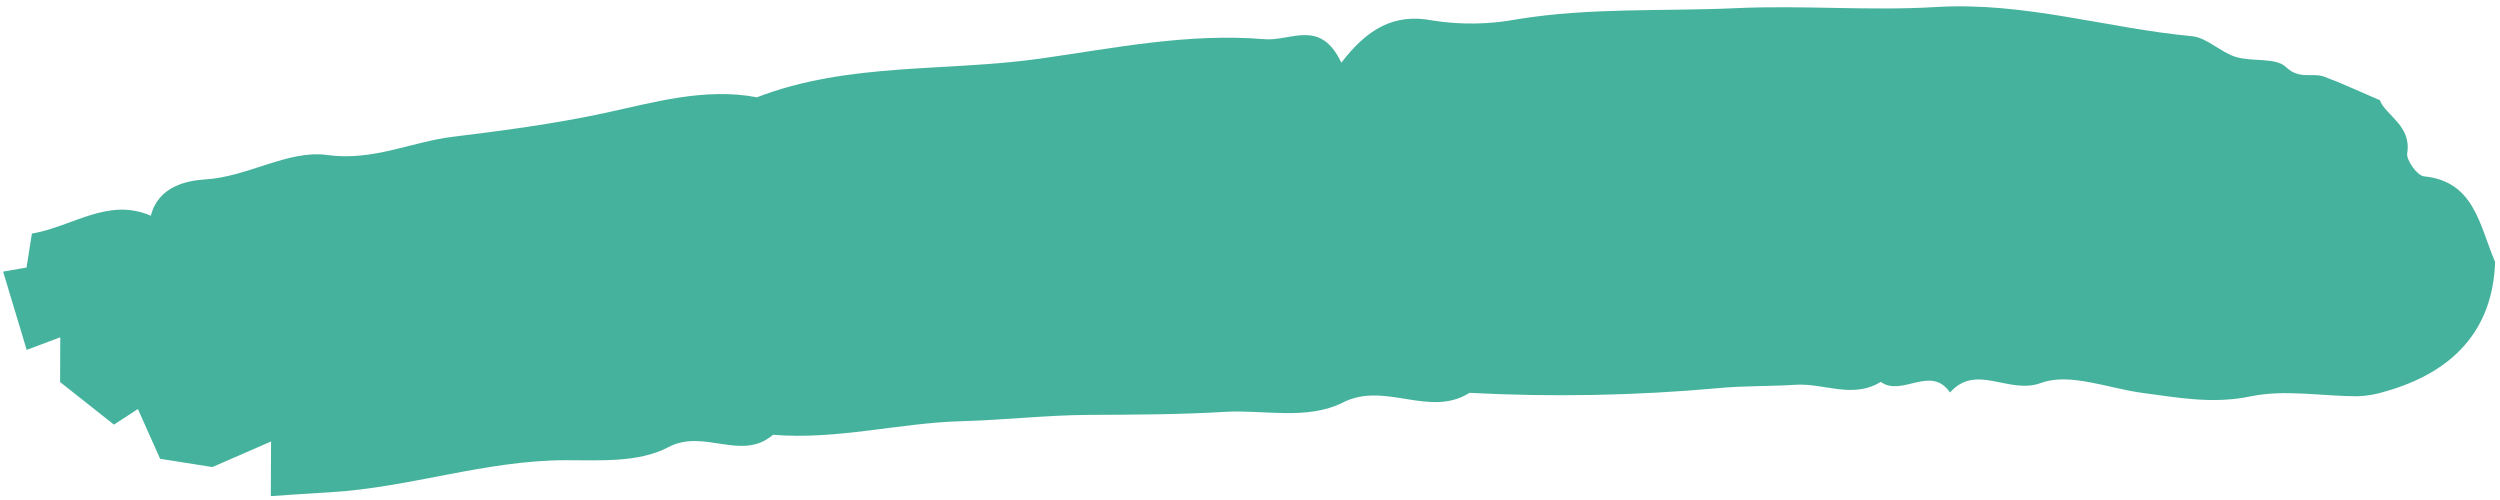 <?xml version="1.0" encoding="UTF-8"?>
<svg width="100px" height="20px" viewBox="0 0 100 20" version="1.1" xmlns="http://www.w3.org/2000/svg" xmlns:xlink="http://www.w3.org/1999/xlink">
    <title>line7</title>
    <g id="Page-1" stroke="none" stroke-width="1" fill="none" fill-rule="evenodd">
        <g id="Print4Life---Landingpage-Copy-8" transform="translate(-541, -511)" fill="#45B29D" fill-rule="nonzero">
            <g id="Group-25" transform="translate(-11, 88)">
                <g id="Group-13" transform="translate(456.5, 191.068)">
                    <g id="Group-28" transform="translate(20.903, 104.48)">
                        <g id="line7" transform="translate(73.351, 115.115)">
                            <path d="M90.954,8.781 L93.072,8.781 L94.26,10.608 L95.109,9.842 L97.503,11.187 L97.776,12.957 L99.024,12.248 L100.446,15.194 L99.546,15.499 L99.546,16.875 C97.958,17.418 96.755,18.794 94.958,18.324 C94.852,19.543 93.738,19.944 93.03,20.102 C91.352,20.475 89.945,21.798 88.367,21.828 C86.524,21.864 85.127,22.876 83.523,23.334 C81.598,23.884 79.617,24.473 77.709,25.208 C75.847,25.926 73.89,26.865 71.754,26.797 C68.376,28.756 64.452,28.98 60.814,30.095 C57.98,30.963 55.122,32.044 52.067,32.268 C51.005,32.346 49.991,33.447 48.883,31.822 C48.078,33.298 47.13,34.113 45.547,34.059 C44.406,34.058 43.274,34.255 42.2,34.639 C39.404,35.563 36.49,35.857 33.631,36.445 C31.007,36.985 28.308,37.171 25.737,37.741 C22.271,38.507 18.864,37.972 15.442,38.19 C14.84,38.228 14.221,37.738 13.587,37.646 C12.901,37.545 12.006,37.886 11.533,37.558 C10.92,37.132 10.466,37.517 9.965,37.418 C9.226,37.271 8.5,37.059 7.62,36.838 C7.295,36.268 6.204,36.039 6.206,34.914 C6.206,34.632 5.668,34.09 5.401,34.105 C3.389,34.221 2.922,32.564 2.052,31.165 C1.715,28.445 3.038,26.538 5.588,25.361 C5.92,25.195 6.273,25.074 6.638,25.002 C8.054,24.778 9.564,24.825 10.87,24.328 C12.308,23.782 13.709,23.824 15.151,23.788 C16.536,23.752 18.169,24.146 19.24,23.544 C20.43,22.873 21.917,23.937 22.772,22.6 C23.711,23.591 24.637,22.109 25.573,22.586 C26.573,21.726 27.818,22.188 28.919,21.939 C29.938,21.708 30.989,21.576 31.968,21.318 C35.184,20.507 38.455,19.926 41.754,19.579 C43.182,18.327 45.154,19.515 46.688,18.41 C48.006,17.462 49.771,17.635 51.3,17.297 C53.036,16.913 54.858,16.62 56.644,16.328 C58.311,16.056 59.951,15.596 61.627,15.284 C64.097,14.825 66.45,13.754 69.007,13.564 C70.083,12.294 71.778,13.39 73.062,12.422 C74.14,11.61 75.735,11.472 77.041,11.262 C80.229,10.751 83.046,9.197 86.148,8.522 C86.882,8.362 87.615,8.192 88.465,8 C88.578,8.735 88.662,9.288 88.796,10.159 L90.954,8.781 Z" id="Shape" transform="translate(51.223, 23.096) rotate(-171) translate(-51.223, -23.096) "></path>
                        </g>
                    </g>
                </g>
            </g>
        </g>
    </g>
</svg>